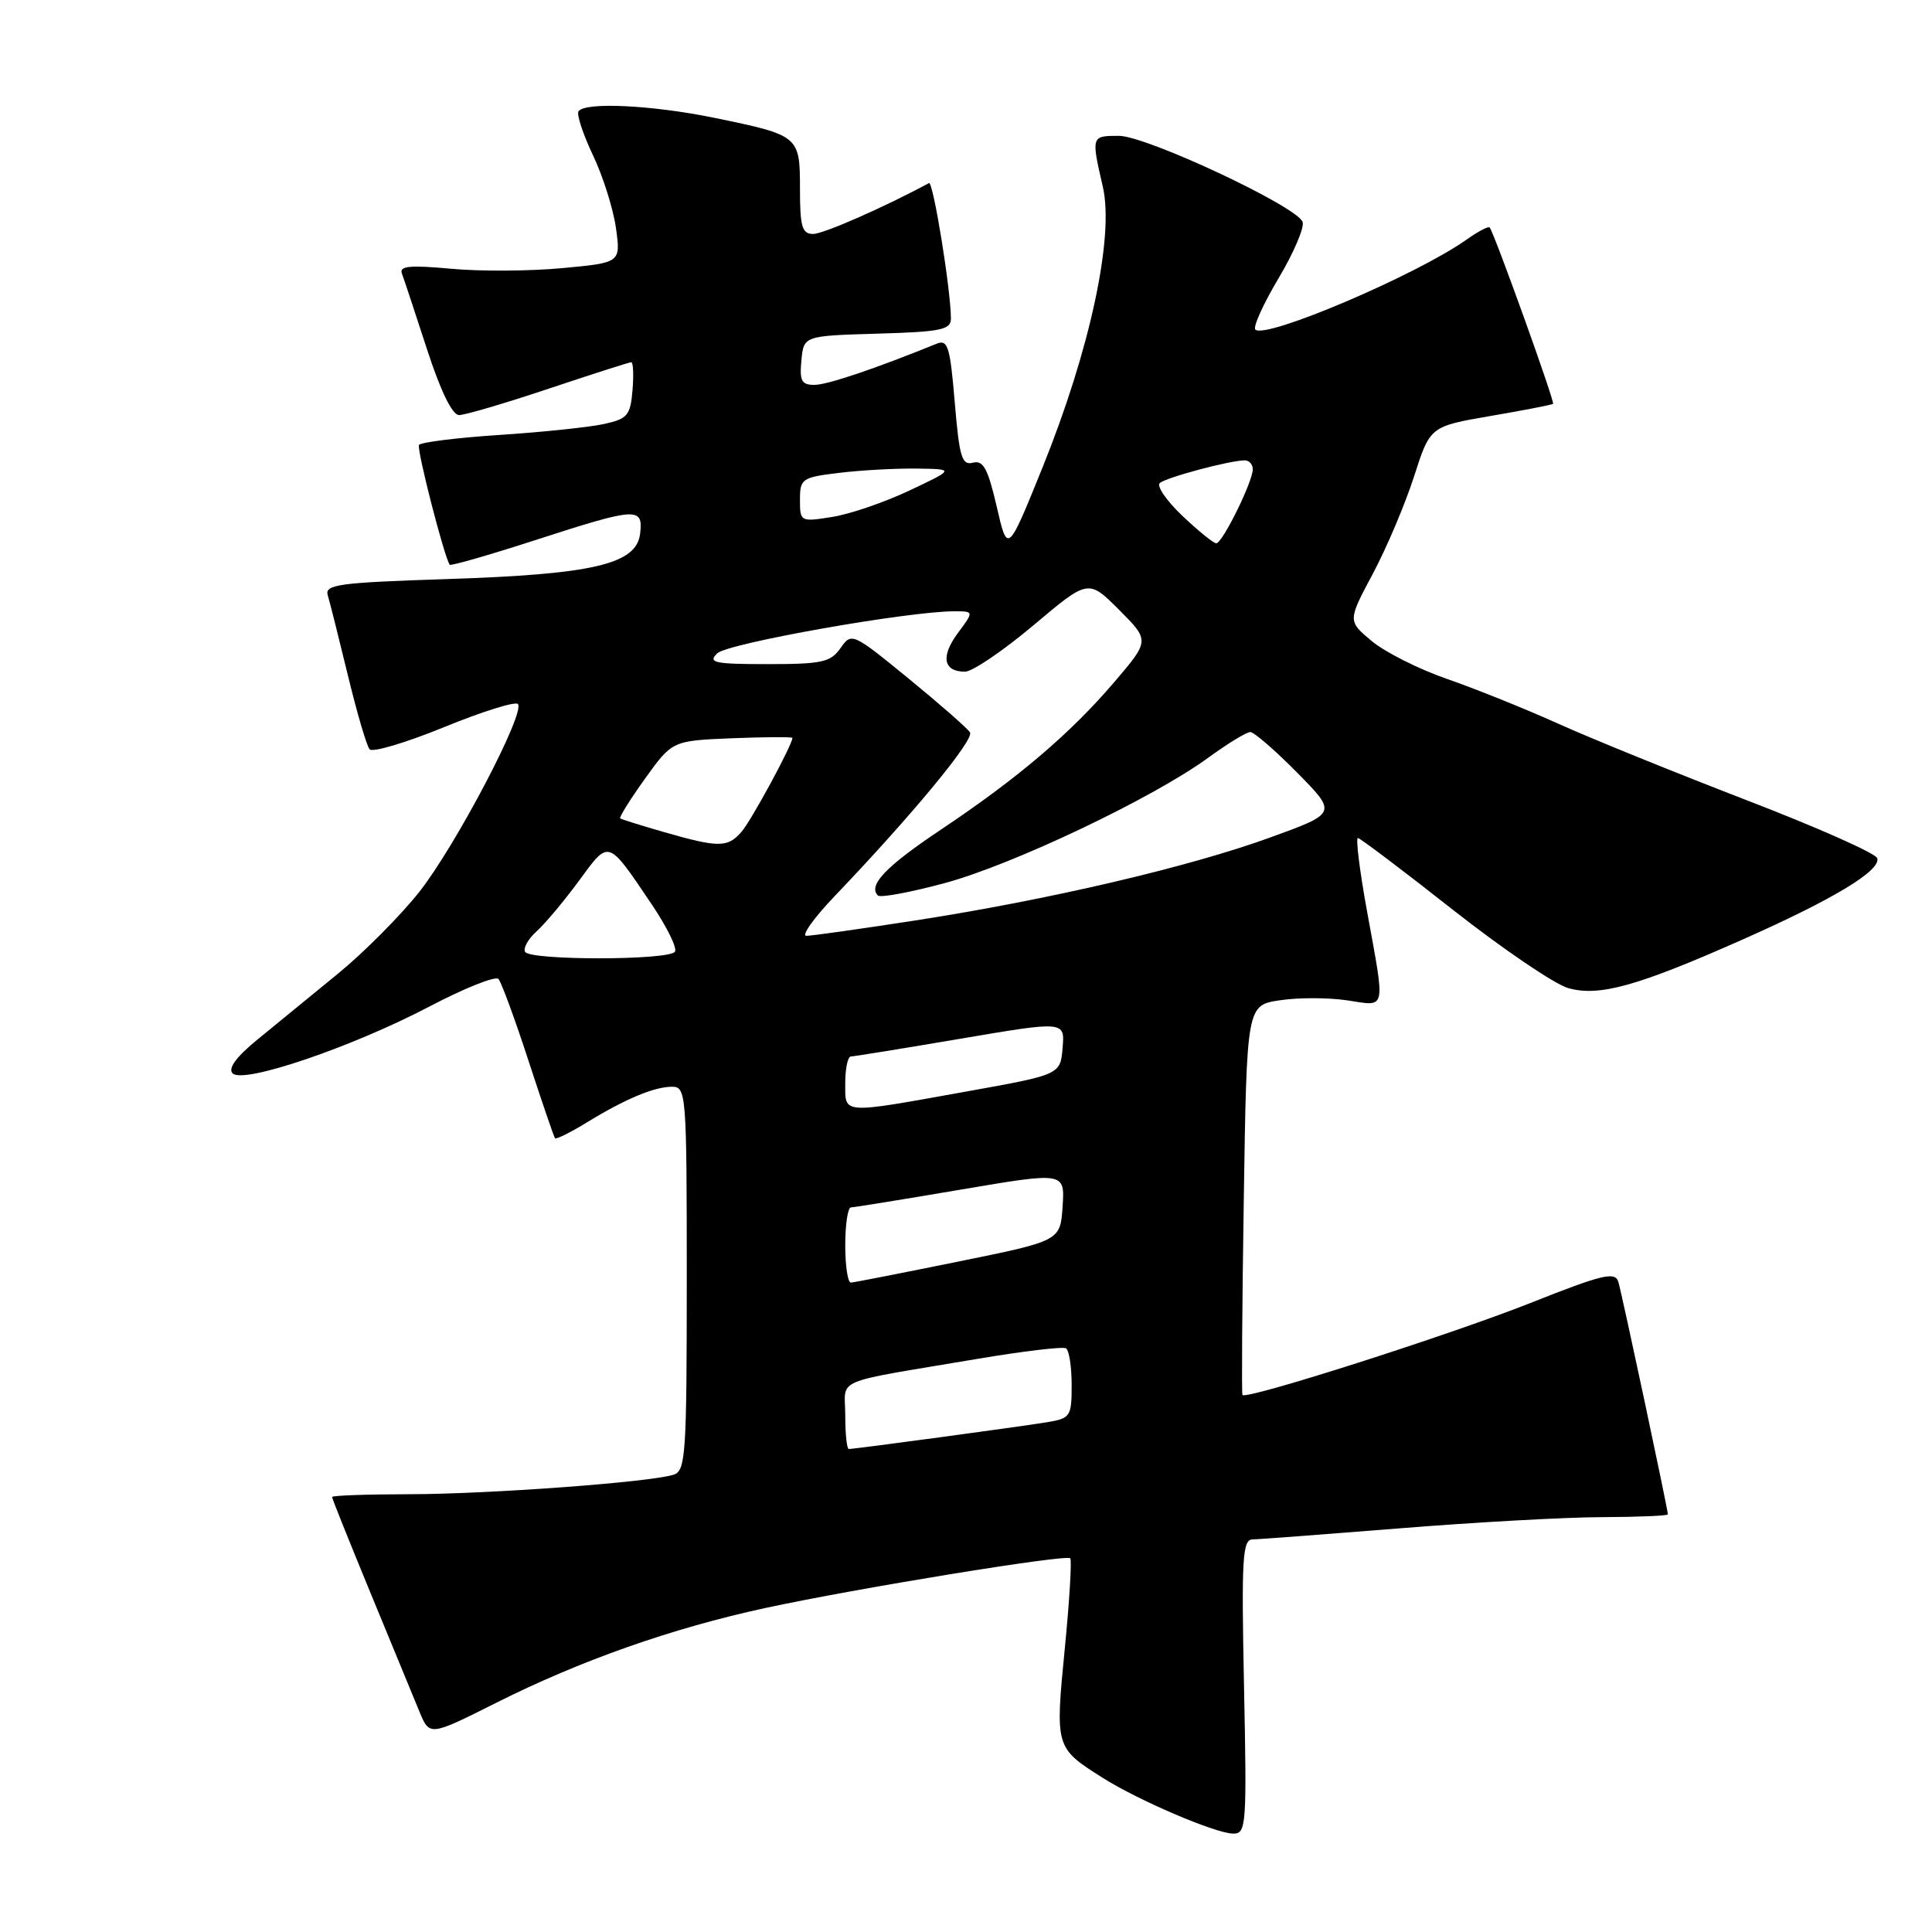 <?xml version="1.0" encoding="UTF-8" standalone="no"?>
<!DOCTYPE svg PUBLIC "-//W3C//DTD SVG 1.1//EN" "http://www.w3.org/Graphics/SVG/1.1/DTD/svg11.dtd" >
<svg xmlns="http://www.w3.org/2000/svg" xmlns:xlink="http://www.w3.org/1999/xlink" version="1.1" viewBox="0 0 256 256">
 <g >
 <path fill="currentColor"
d=" M 164.84 223.50 C 164.49 206.48 164.63 204.00 165.97 203.98 C 166.81 203.97 175.60 203.30 185.50 202.51 C 195.40 201.71 207.44 201.04 212.25 201.03 C 217.06 201.01 221.00 200.85 221.00 200.66 C 221.00 199.98 214.92 171.46 214.44 169.86 C 214.01 168.46 212.39 168.84 202.72 172.68 C 191.87 176.97 165.07 185.53 164.63 184.84 C 164.51 184.65 164.59 172.96 164.81 158.85 C 165.20 133.20 165.20 133.20 169.60 132.54 C 172.02 132.17 176.02 132.18 178.50 132.55 C 183.77 133.34 183.58 134.18 181.14 120.75 C 180.16 115.39 179.62 111.02 179.93 111.04 C 180.24 111.07 185.90 115.34 192.50 120.54 C 199.10 125.73 205.98 130.41 207.80 130.93 C 211.89 132.09 216.95 130.68 230.89 124.50 C 242.96 119.15 249.28 115.33 248.74 113.71 C 248.52 113.06 240.72 109.60 231.41 106.02 C 222.10 102.43 210.88 97.88 206.49 95.90 C 202.10 93.92 195.46 91.25 191.73 89.96 C 188.01 88.67 183.53 86.42 181.77 84.95 C 178.57 82.28 178.57 82.28 181.91 76.02 C 183.74 72.58 186.20 66.78 187.37 63.13 C 189.50 56.50 189.50 56.50 197.50 55.12 C 201.90 54.37 205.63 53.64 205.79 53.51 C 206.05 53.28 198.03 30.97 197.39 30.14 C 197.24 29.94 195.85 30.67 194.31 31.76 C 187.65 36.47 167.65 44.98 166.34 43.67 C 166.00 43.34 167.39 40.28 169.41 36.88 C 171.44 33.48 172.87 30.11 172.60 29.40 C 171.80 27.32 151.89 18.00 148.26 18.00 C 144.59 18.00 144.58 18.02 146.13 24.74 C 147.66 31.36 144.43 46.39 138.14 61.94 C 133.51 73.39 133.51 73.39 132.07 67.13 C 130.90 62.09 130.29 60.95 128.92 61.31 C 127.45 61.69 127.12 60.58 126.51 53.31 C 125.90 45.99 125.59 44.95 124.15 45.53 C 115.93 48.87 109.61 51.00 107.91 51.00 C 106.21 51.00 105.93 50.46 106.19 47.75 C 106.50 44.50 106.50 44.50 116.25 44.21 C 124.68 43.97 126.00 43.70 126.00 42.21 C 126.00 38.48 123.65 23.96 123.09 24.26 C 117.17 27.46 109.10 31.00 107.75 31.00 C 106.28 31.00 106.00 30.05 106.00 25.04 C 106.00 18.00 105.92 17.93 94.64 15.61 C 86.33 13.91 77.44 13.49 76.65 14.76 C 76.39 15.18 77.26 17.81 78.58 20.59 C 79.91 23.38 81.27 27.72 81.62 30.23 C 82.25 34.81 82.25 34.81 74.48 35.53 C 70.21 35.93 63.58 35.97 59.75 35.61 C 54.33 35.11 52.88 35.25 53.25 36.23 C 53.51 36.93 55.01 41.44 56.57 46.25 C 58.37 51.80 59.93 55.00 60.83 55.00 C 61.61 55.00 66.95 53.43 72.71 51.50 C 78.46 49.58 83.38 48.00 83.64 48.00 C 83.91 48.00 83.98 49.67 83.81 51.71 C 83.53 55.06 83.15 55.50 80.00 56.19 C 78.08 56.61 71.87 57.26 66.21 57.63 C 60.56 58.00 55.75 58.60 55.52 58.96 C 55.19 59.51 58.85 73.78 59.59 74.83 C 59.72 75.01 64.81 73.55 70.89 71.58 C 84.43 67.20 85.23 67.15 84.82 70.71 C 84.34 74.76 78.64 76.10 59.22 76.73 C 44.84 77.20 43.00 77.45 43.43 78.88 C 43.70 79.77 44.90 84.55 46.10 89.50 C 47.30 94.45 48.59 98.86 48.98 99.29 C 49.37 99.73 53.80 98.41 58.82 96.36 C 63.85 94.30 68.25 92.92 68.62 93.28 C 69.68 94.35 60.41 112.02 55.56 118.18 C 53.09 121.30 48.25 126.18 44.79 129.01 C 41.33 131.84 36.55 135.75 34.17 137.70 C 31.30 140.04 30.17 141.57 30.83 142.23 C 32.25 143.65 46.62 138.76 56.92 133.36 C 61.55 130.93 65.66 129.29 66.05 129.72 C 66.43 130.15 68.22 135.00 70.01 140.50 C 71.81 146.00 73.39 150.64 73.54 150.82 C 73.69 151.00 75.54 150.08 77.66 148.79 C 82.80 145.63 86.68 144.00 89.05 144.00 C 90.93 144.00 91.00 144.87 91.00 169.43 C 91.00 192.78 90.86 194.91 89.25 195.41 C 86.08 196.41 64.69 197.98 54.25 197.99 C 48.61 198.00 44.00 198.16 44.00 198.36 C 44.00 198.56 46.30 204.30 49.11 211.11 C 51.92 217.93 54.83 224.98 55.57 226.78 C 56.92 230.06 56.92 230.06 65.71 225.65 C 76.91 220.02 89.01 215.76 101.36 213.08 C 113.36 210.48 141.26 205.93 141.81 206.48 C 142.04 206.70 141.71 212.14 141.08 218.55 C 139.81 231.55 139.83 231.60 146.11 235.57 C 150.86 238.57 160.99 242.91 163.37 242.96 C 165.14 243.00 165.22 242.03 164.84 223.50 Z  M 112.00 187.55 C 112.00 182.47 109.90 183.37 129.50 180.06 C 135.55 179.04 140.84 178.41 141.25 178.66 C 141.66 178.91 142.00 181.10 142.00 183.51 C 142.00 187.70 141.84 187.94 138.75 188.45 C 135.31 189.02 113.26 192.00 112.47 192.00 C 112.21 192.00 112.00 190.00 112.00 187.55 Z  M 112.00 165.00 C 112.00 162.25 112.34 159.99 112.75 159.99 C 113.16 159.98 119.71 158.92 127.30 157.63 C 141.10 155.29 141.10 155.29 140.80 159.86 C 140.50 164.42 140.50 164.42 127.00 167.16 C 119.58 168.67 113.16 169.93 112.75 169.95 C 112.34 169.98 112.00 167.75 112.00 165.00 Z  M 112.00 143.50 C 112.00 141.57 112.34 139.99 112.75 139.99 C 113.16 139.98 119.71 138.92 127.30 137.63 C 141.10 135.29 141.10 135.29 140.80 138.85 C 140.50 142.40 140.50 142.40 128.00 144.64 C 111.29 147.64 112.00 147.69 112.00 143.50 Z  M 69.58 126.13 C 69.29 125.66 69.97 124.43 71.11 123.40 C 72.24 122.38 74.77 119.36 76.73 116.69 C 80.75 111.21 80.47 111.12 86.37 119.85 C 88.36 122.80 89.74 125.61 89.44 126.10 C 88.72 127.26 70.29 127.28 69.58 126.13 Z  M 110.59 118.75 C 120.84 108.03 129.12 98.01 128.53 97.05 C 128.20 96.51 124.53 93.30 120.39 89.91 C 112.96 83.84 112.84 83.78 111.37 85.88 C 110.06 87.75 108.91 88.00 101.73 88.00 C 94.64 88.00 93.76 87.81 95.04 86.57 C 96.40 85.24 120.31 81.00 126.45 81.00 C 129.06 81.00 129.06 81.00 126.91 83.90 C 124.62 87.00 125.00 89.00 127.87 89.00 C 128.84 89.00 132.91 86.24 136.92 82.87 C 144.20 76.73 144.20 76.73 148.28 80.80 C 152.35 84.88 152.35 84.88 147.63 90.40 C 141.81 97.21 134.88 103.11 124.69 109.92 C 117.36 114.82 114.98 117.31 116.33 118.66 C 116.65 118.98 120.64 118.24 125.20 117.01 C 134.26 114.56 152.79 105.74 160.13 100.38 C 162.68 98.52 165.17 97.00 165.67 97.00 C 166.16 97.00 168.96 99.42 171.87 102.37 C 177.18 107.75 177.18 107.75 168.34 110.96 C 157.56 114.88 138.96 119.23 121.32 121.96 C 114.07 123.08 107.56 124.00 106.85 124.00 C 106.15 124.00 107.83 121.64 110.59 118.75 Z  M 88.00 110.26 C 84.97 109.39 82.36 108.57 82.18 108.44 C 82.01 108.31 83.49 105.94 85.47 103.17 C 89.08 98.15 89.08 98.15 97.04 97.82 C 101.42 97.65 105.00 97.63 105.00 97.78 C 104.99 98.70 99.52 108.79 98.23 110.25 C 96.40 112.33 95.22 112.33 88.00 110.26 Z  M 156.68 68.36 C 154.58 66.37 153.23 64.41 153.68 64.01 C 154.51 63.26 162.99 61.00 164.94 61.00 C 165.52 61.00 166.00 61.53 166.00 62.18 C 166.00 63.83 161.97 72.00 161.16 71.99 C 160.80 71.99 158.78 70.35 156.68 68.36 Z  M 106.00 66.23 C 106.00 63.42 106.25 63.25 111.25 62.65 C 114.14 62.30 118.75 62.05 121.50 62.09 C 126.50 62.16 126.50 62.16 120.50 65.00 C 117.20 66.56 112.59 68.14 110.25 68.50 C 106.06 69.17 106.00 69.13 106.00 66.23 Z "/>
</g>
</svg>